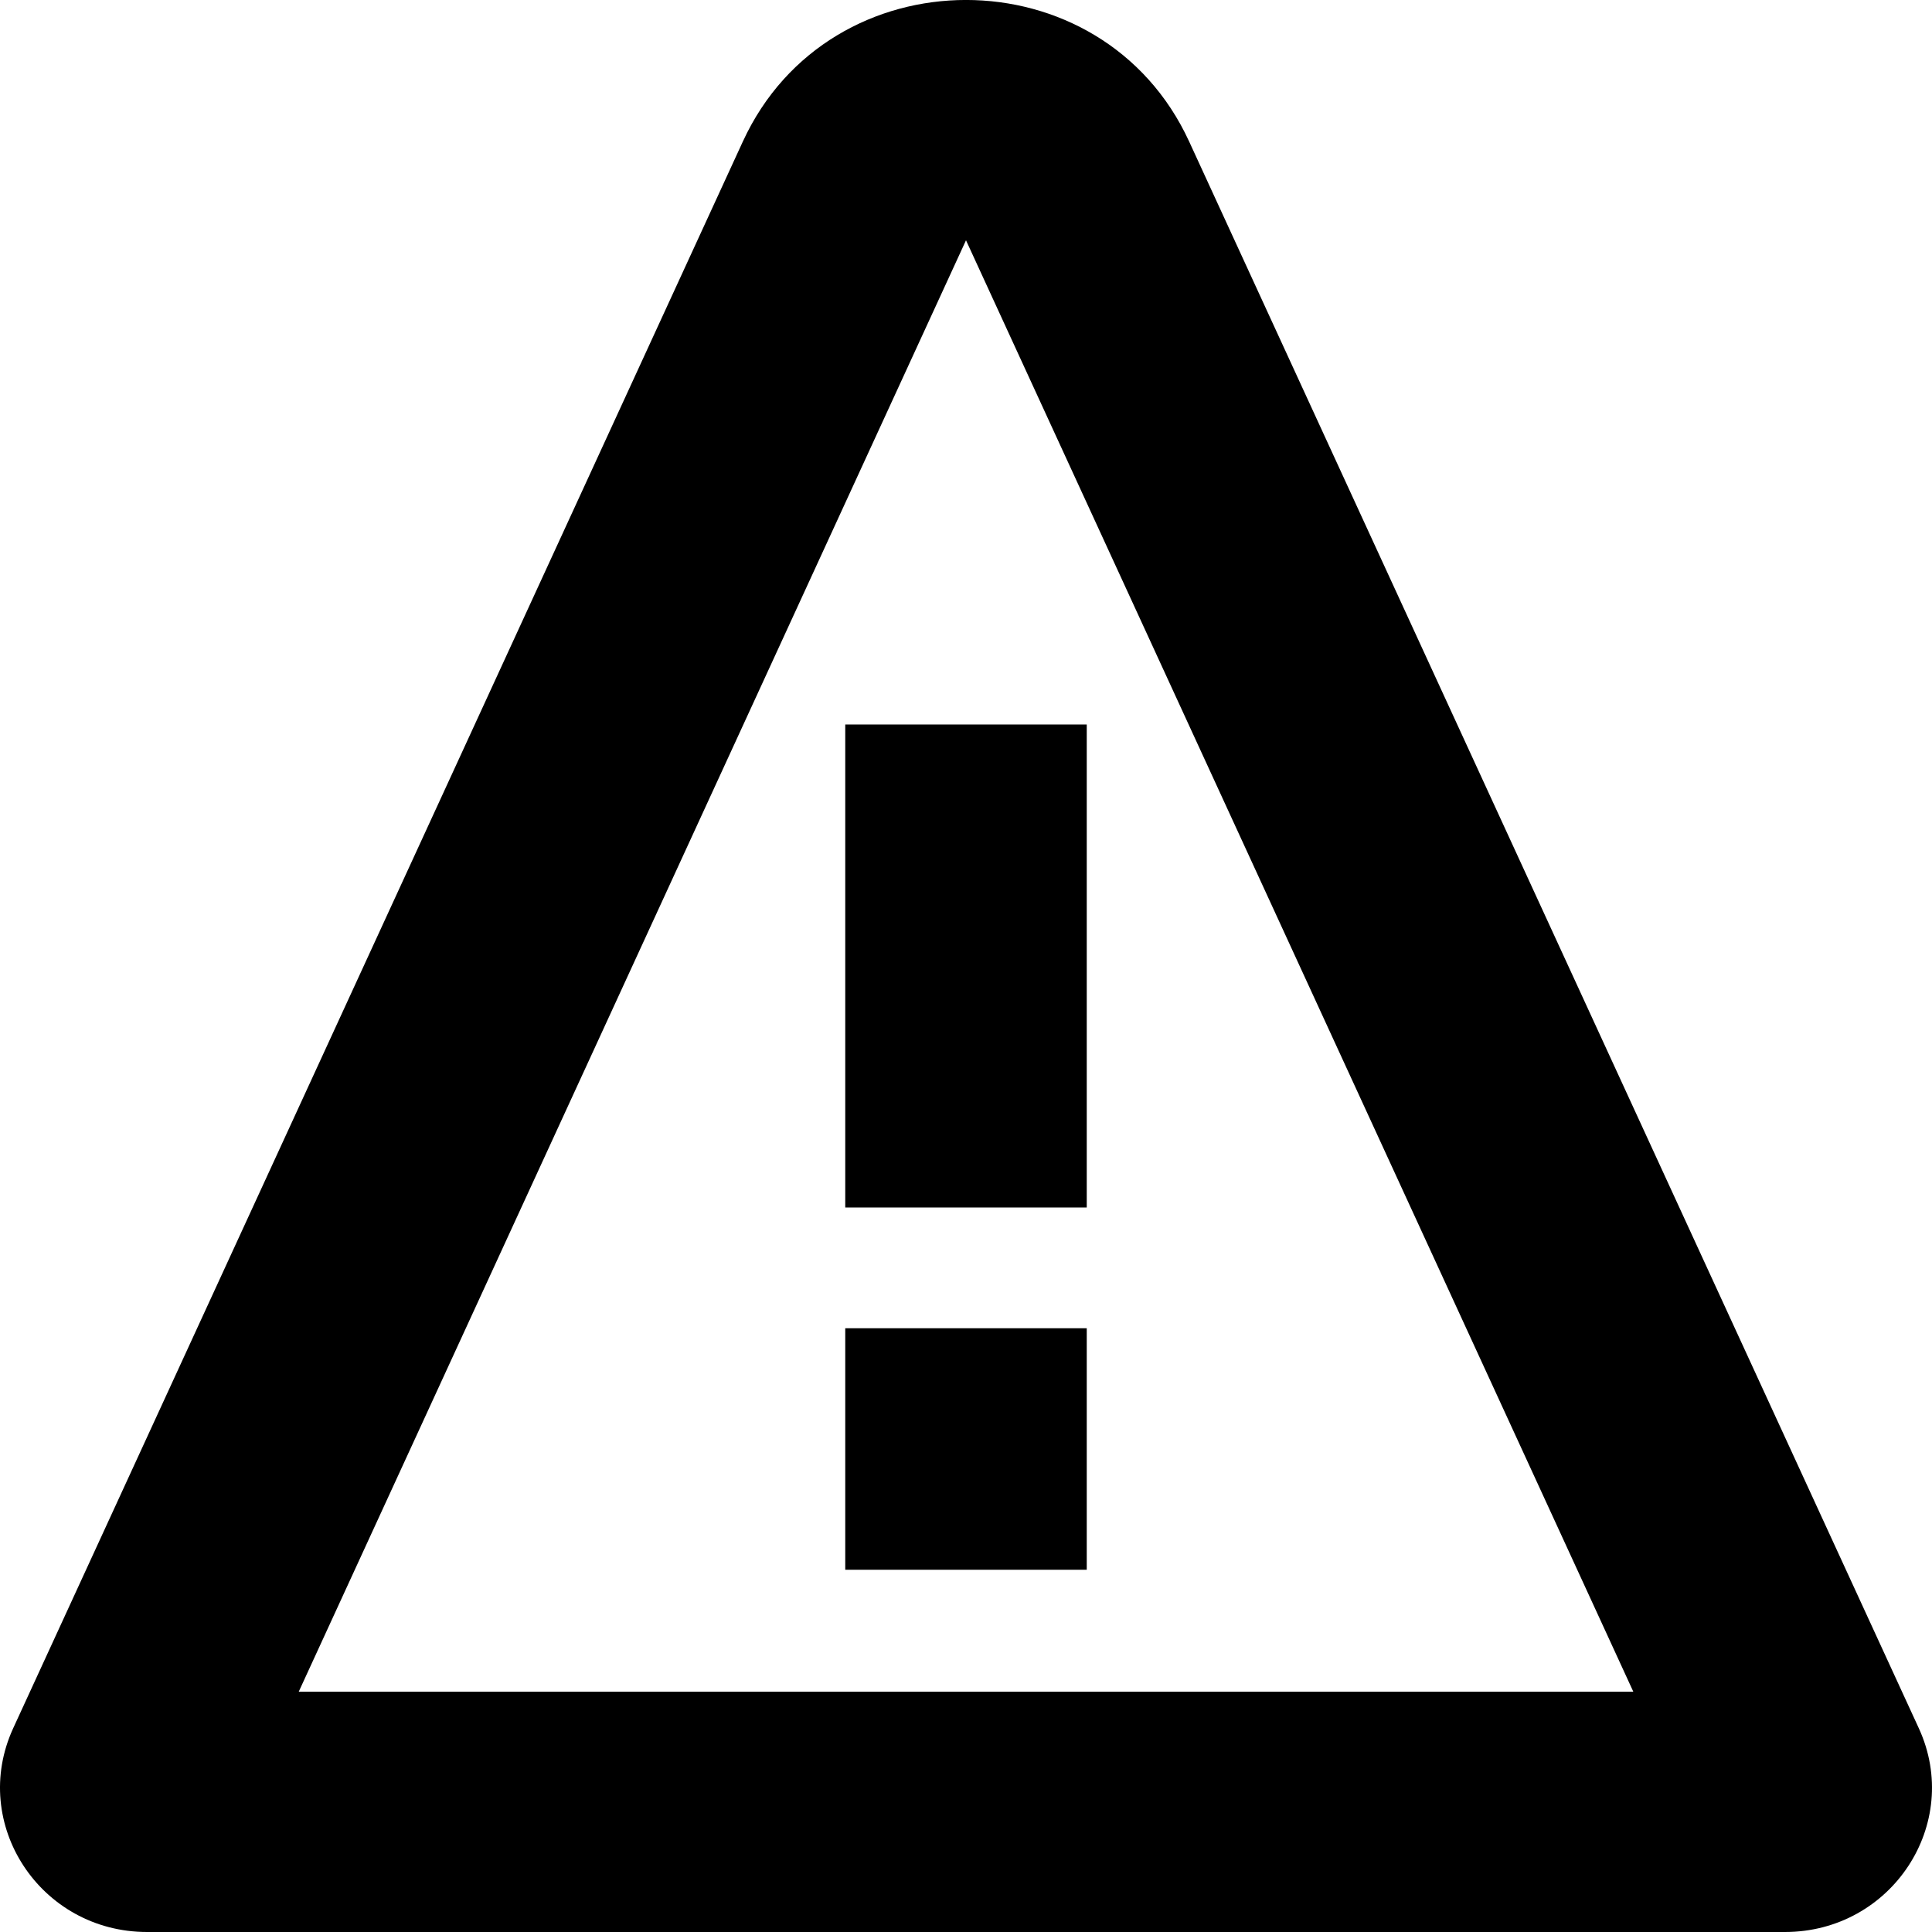 <svg width="16" height="16" viewBox="0 0 16 16" xmlns="http://www.w3.org/2000/svg"><path d="M7 6h2v4H7V6Zm2 7v-2H7v2h2Z"/><path fill-rule="evenodd" clip-rule="evenodd" d="M6.152 1.172c.719-1.563 2.977-1.563 3.696 0l6.043 13.141c.363.791-.225 1.687-1.109 1.687H1.218c-.884 0-1.472-.896-1.109-1.687L6.152 1.172Zm7.374 12.837L8 1.99 2.474 14.01h11.052Z"/></svg>